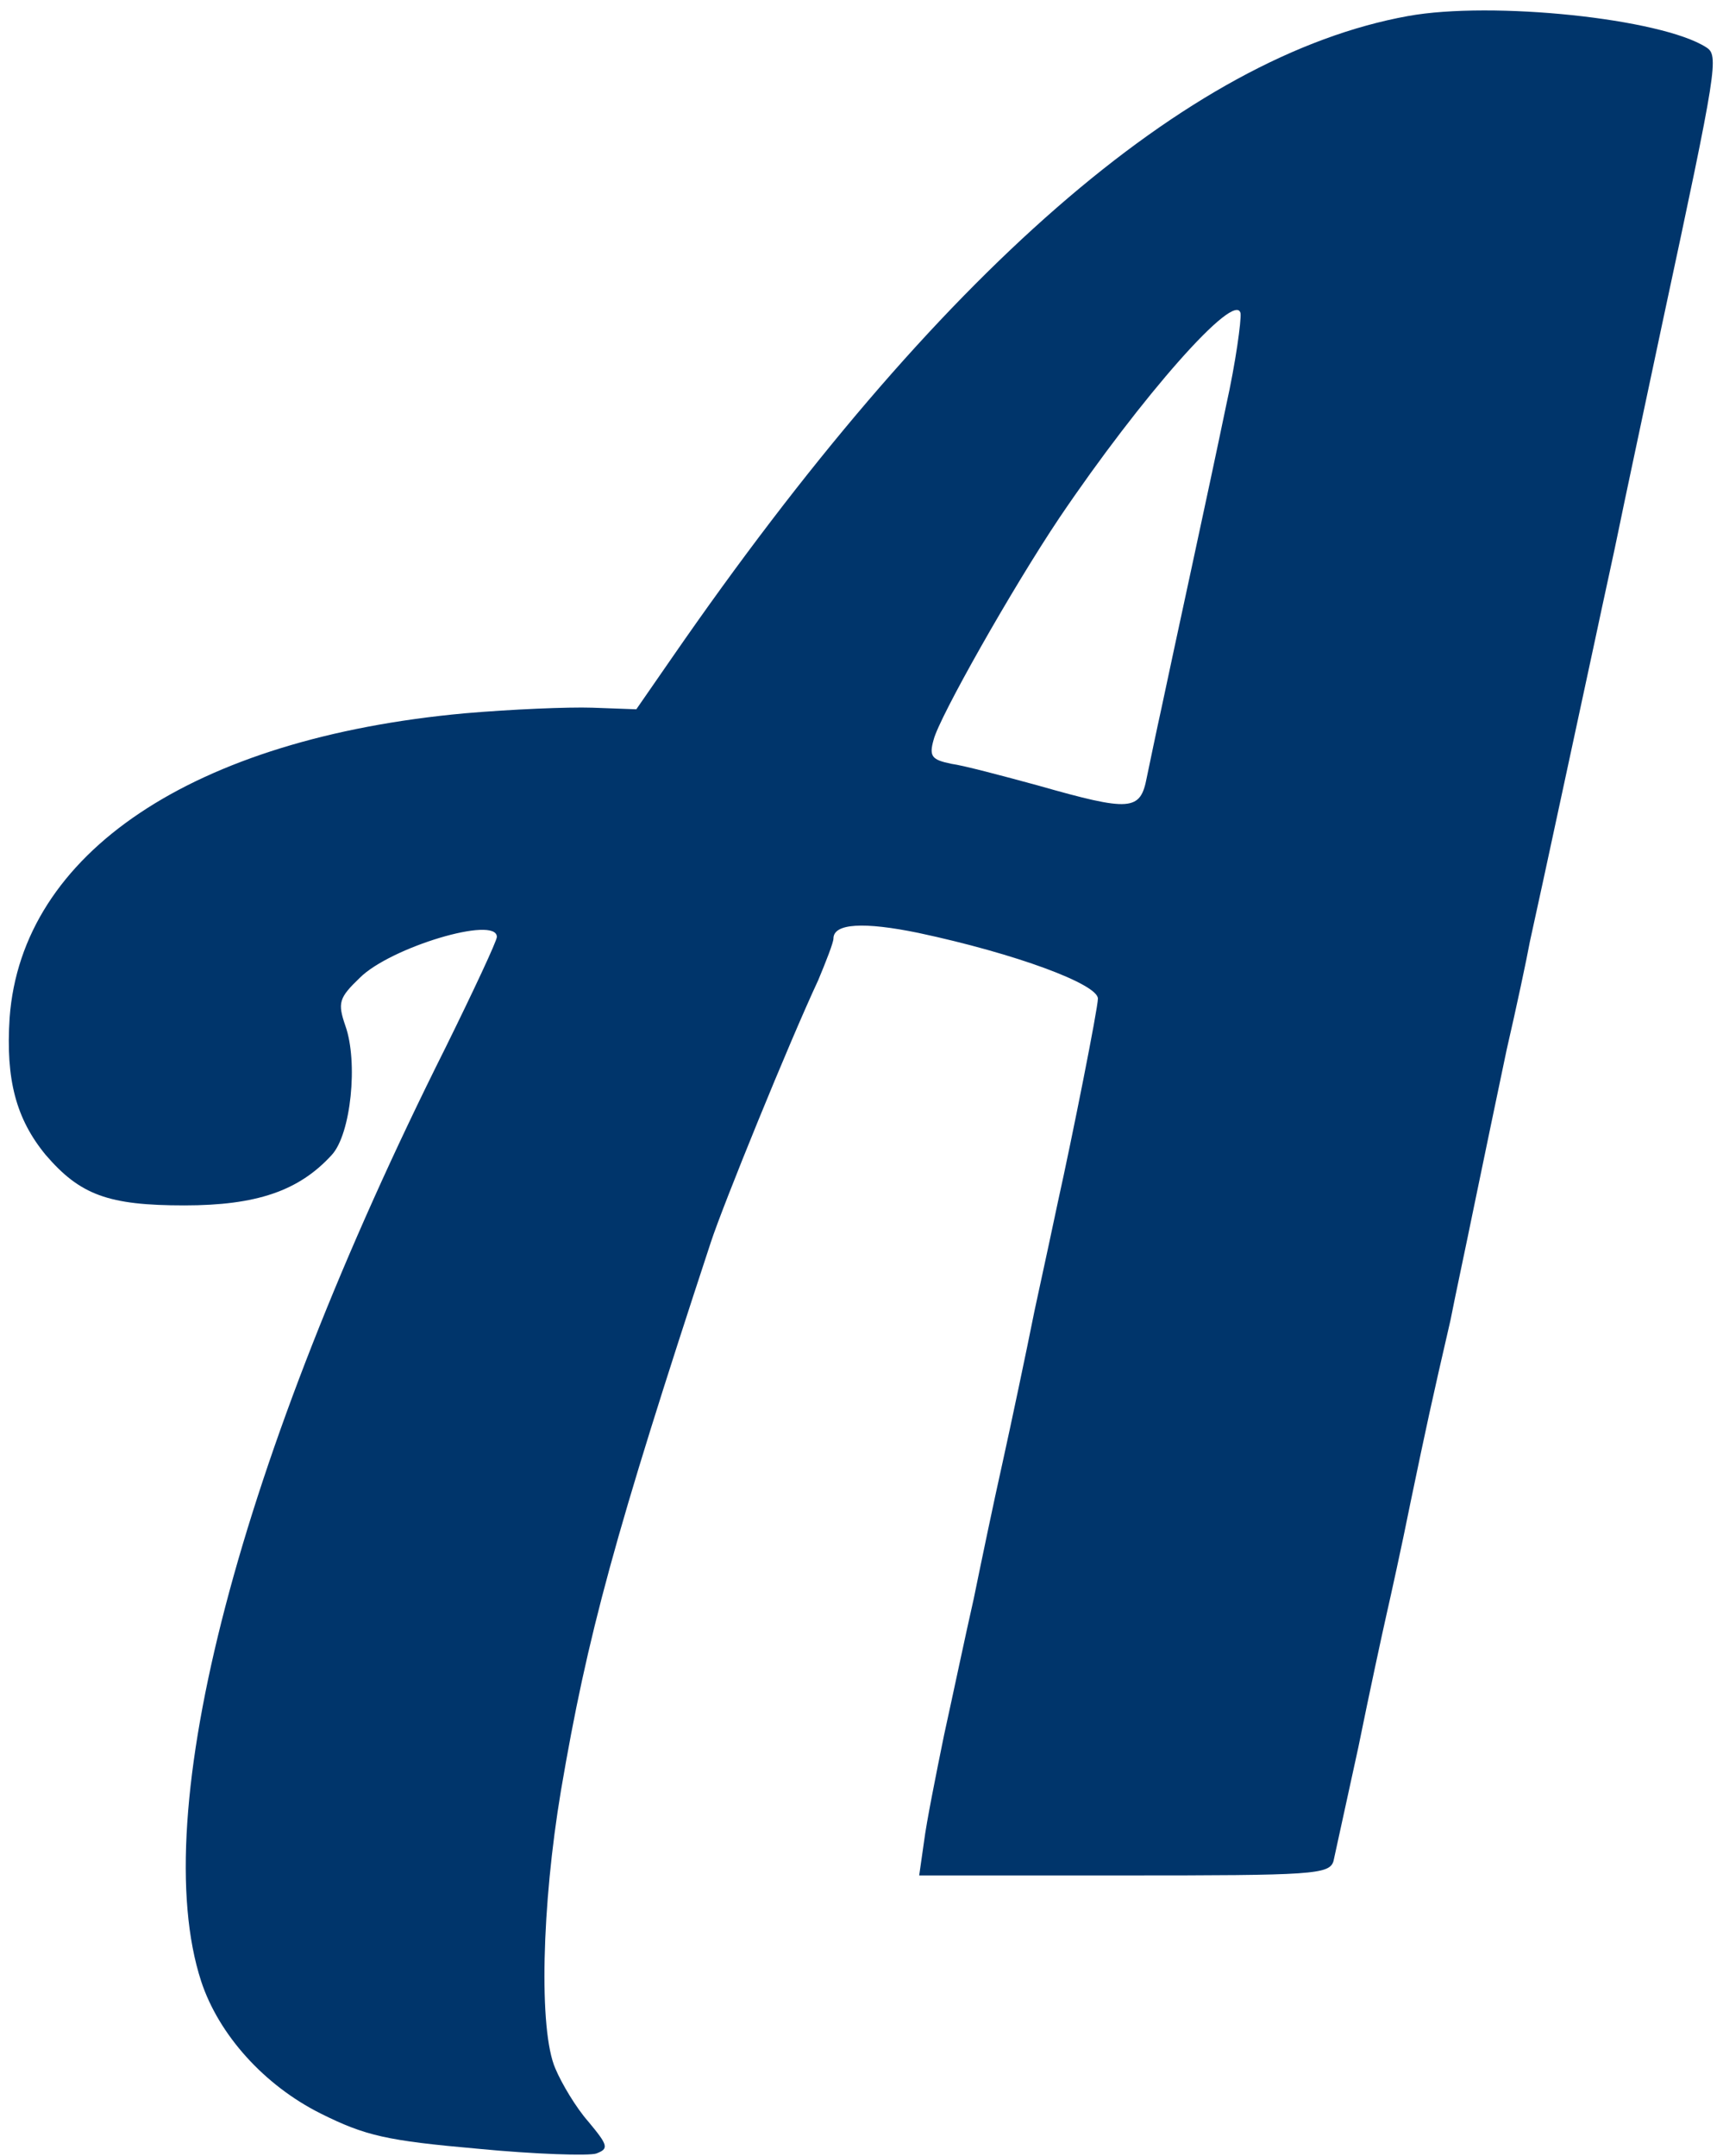 <?xml version="1.0" standalone="no"?>
<!DOCTYPE svg PUBLIC "-//W3C//DTD SVG 20010904//EN"
 "http://www.w3.org/TR/2001/REC-SVG-20010904/DTD/svg10.dtd">
<svg version="1.0" xmlns="http://www.w3.org/2000/svg"
 width="215pt" height="269pt" viewBox="0 0 215 269"
 preserveAspectRatio="xMidYMid meet">
<g transform="translate(0,269) scale(0.1,-0.1)"
fill="#00356b" stroke="none">
<path d="M1757 2670 c-276 -50 -587 -321 -918 -800 l-45 -65 -55 2 c-30 1
-101 -2 -159 -7 -339 -31 -553 -174 -568 -380 -5 -77 8 -126 45 -171 43 -50
78 -63 173 -63 90 0 143 18 184 63 24 26 33 116 17 161 -10 29 -8 35 18 60 38
38 171 78 171 51 0 -5 -29 -67 -64 -138 -258 -515 -373 -956 -305 -1165 22
-67 79 -130 149 -165 56 -28 83 -34 196 -44 72 -7 139 -9 148 -6 16 6 15 10
-10 40 -15 17 -33 47 -41 66 -21 48 -17 204 7 347 33 194 67 319 187 684 15
46 98 250 134 327 10 24 19 47 19 52 0 19 38 21 106 7 122 -26 224 -64 224
-82 0 -12 -32 -173 -50 -254 -4 -19 -17 -80 -29 -135 -11 -55 -29 -140 -40
-190 -11 -49 -27 -126 -36 -170 -10 -44 -26 -120 -37 -170 -10 -49 -22 -109
-25 -133 l-6 -42 256 0 c235 0 256 1 261 18 2 9 16 73 31 142 14 69 30 143 35
165 5 22 19 85 30 140 20 96 26 124 50 228 5 26 19 91 30 145 11 53 29 140 40
192 12 52 25 113 29 135 16 72 60 278 81 375 11 52 25 115 30 140 5 25 30 142
55 260 68 317 70 331 54 341 -56 36 -267 58 -372 39z m-227 -486 c-23 -111
-65 -303 -81 -379 -6 -27 -14 -66 -18 -85 -8 -42 -20 -43 -136 -10 -44 12 -93
25 -108 27 -24 5 -28 9 -22 30 7 28 98 189 157 277 102 151 220 285 226 255 1
-9 -6 -61 -18 -115z"/>
</g>
</svg>
